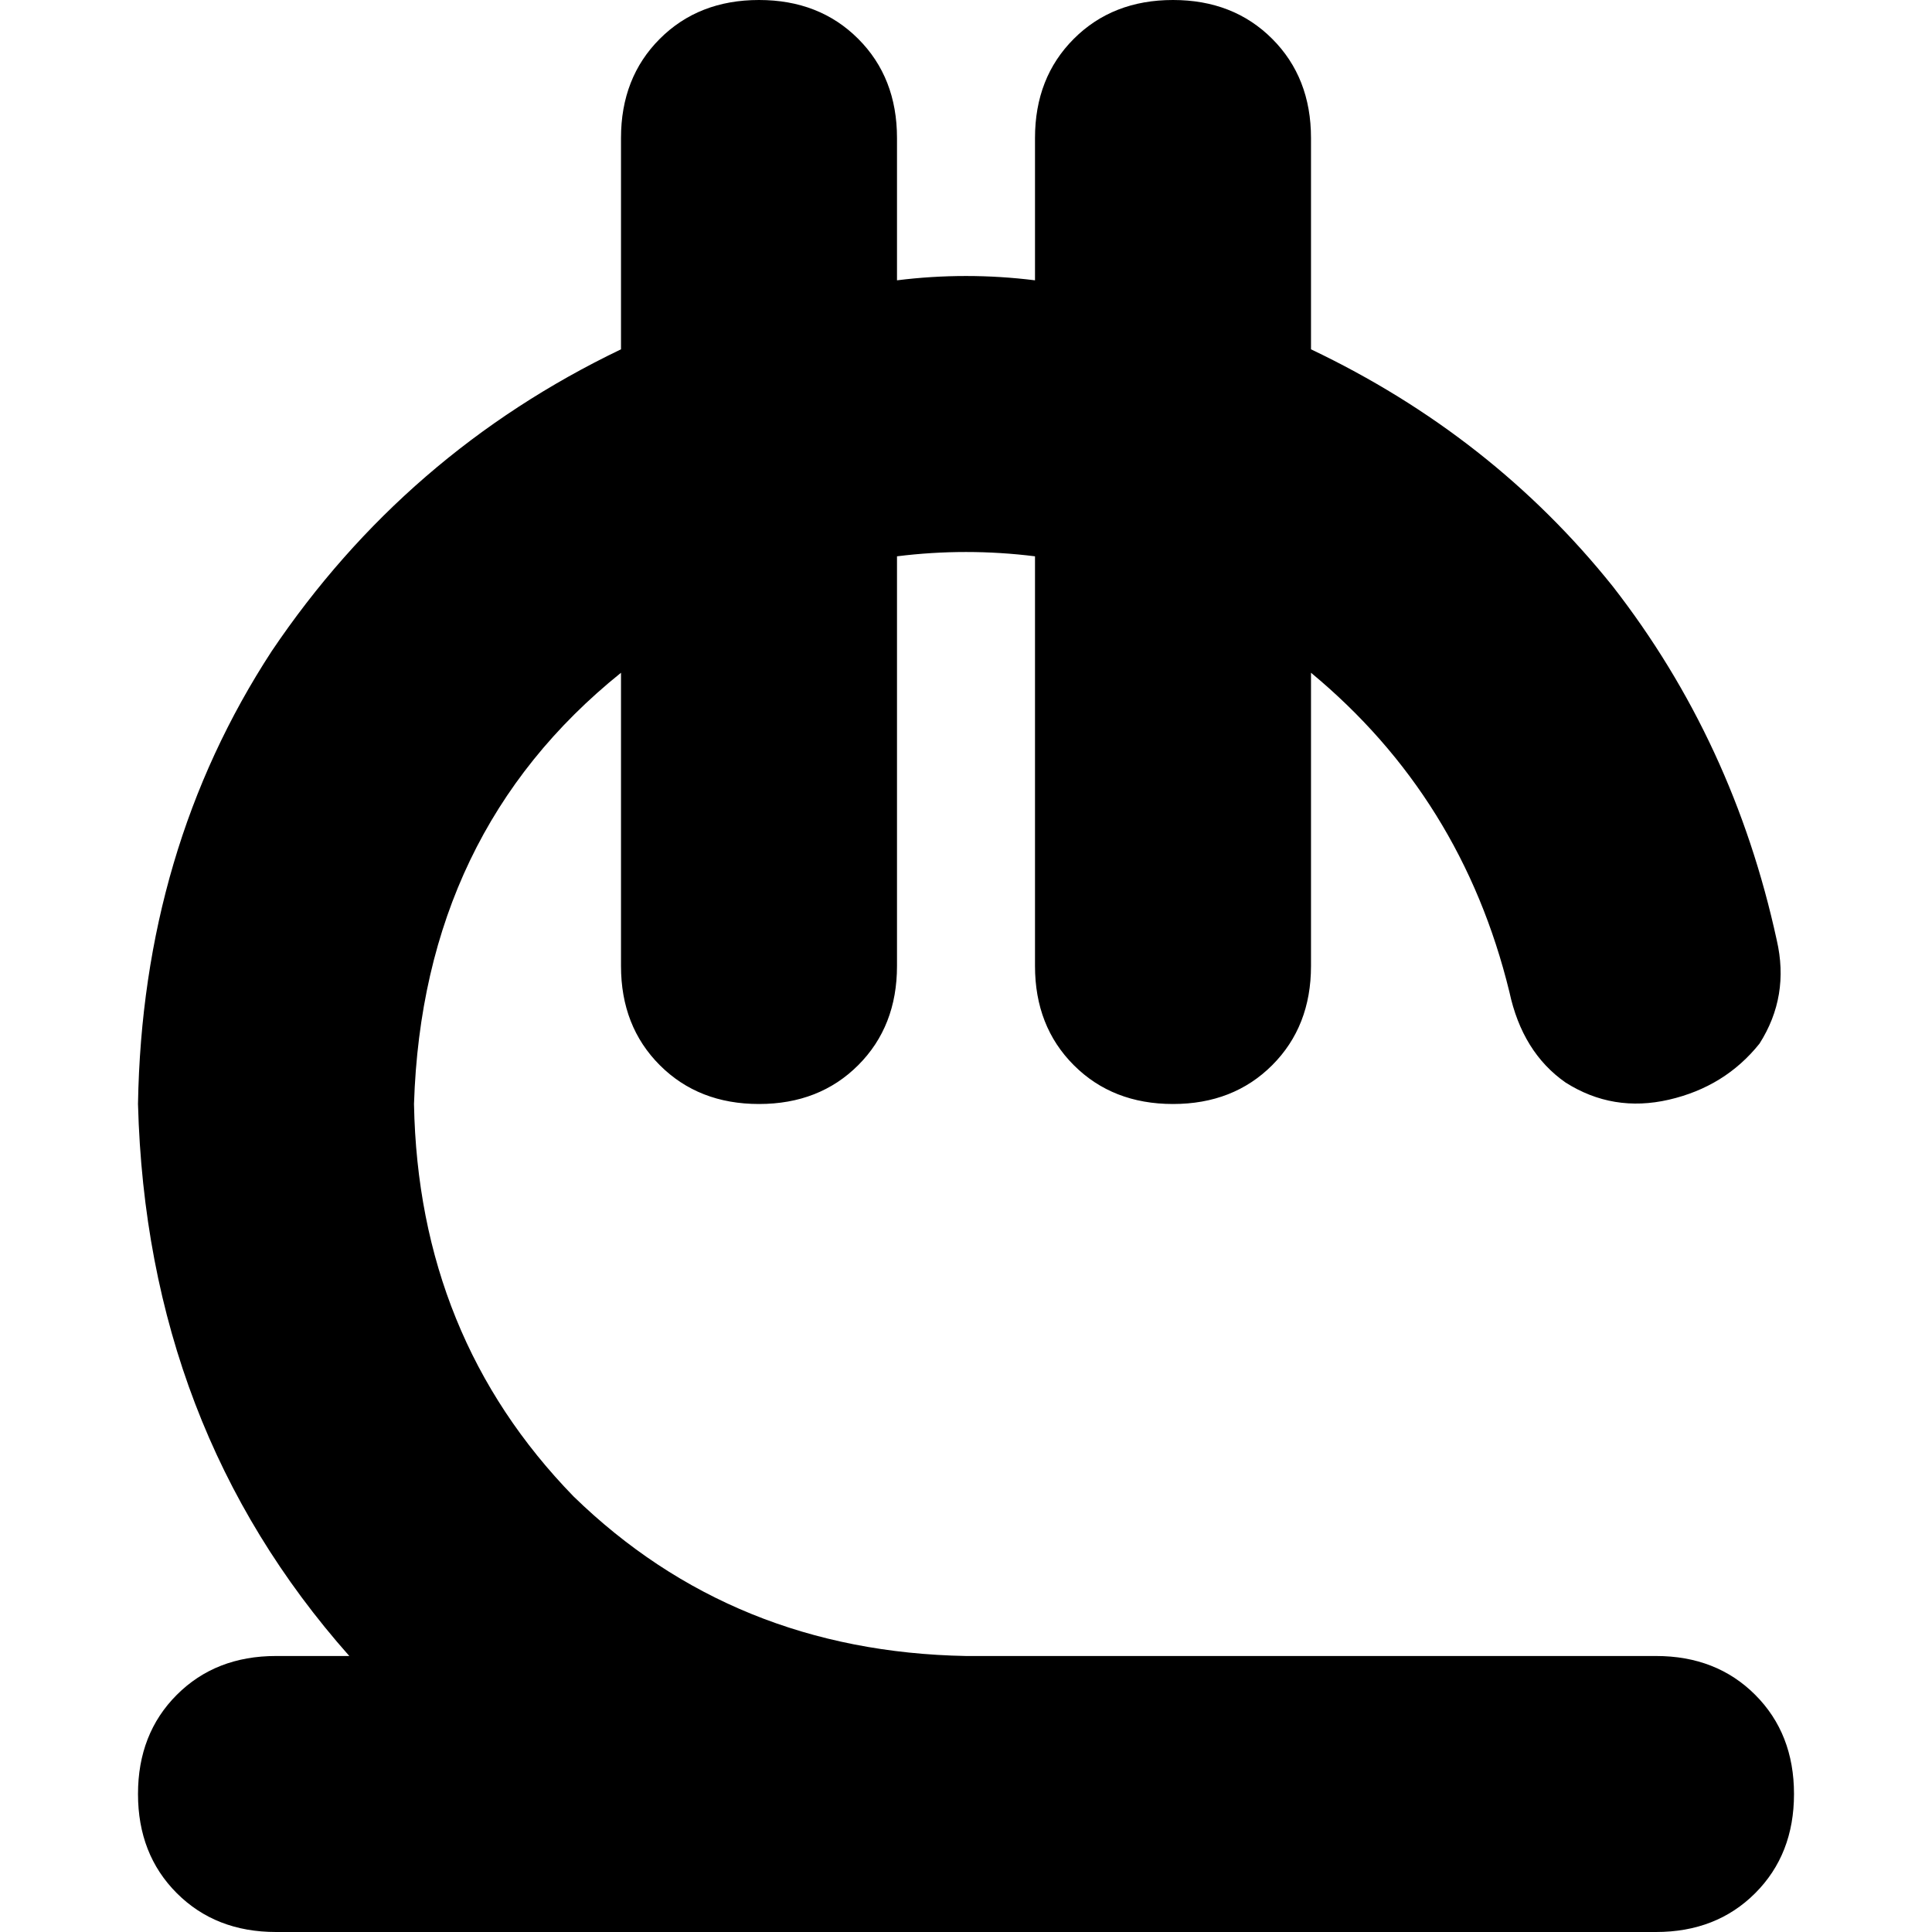 <svg xmlns="http://www.w3.org/2000/svg" viewBox="0 0 512 512">
  <path d="M 201.143 0 Q 217.143 0 227.429 10.286 L 227.429 10.286 L 227.429 10.286 Q 237.714 20.571 237.714 36.571 L 237.714 74.286 L 237.714 74.286 Q 246.857 73.143 256 73.143 Q 265.143 73.143 274.286 74.286 L 274.286 36.571 L 274.286 36.571 Q 274.286 20.571 284.571 10.286 Q 294.857 0 310.857 0 Q 326.857 0 337.143 10.286 Q 347.429 20.571 347.429 36.571 L 347.429 92.571 L 347.429 92.571 Q 395.429 115.429 427.429 155.429 Q 459.429 196.571 470.857 249.143 Q 474.286 264 466.286 276.571 Q 457.143 288 442.286 291.429 Q 427.429 294.857 414.857 286.857 Q 403.429 278.857 400 262.857 Q 387.429 211.429 347.429 178.286 L 347.429 256 L 347.429 256 Q 347.429 272 337.143 282.286 Q 326.857 292.571 310.857 292.571 Q 294.857 292.571 284.571 282.286 Q 274.286 272 274.286 256 L 274.286 147.429 L 274.286 147.429 Q 265.143 146.286 256 146.286 Q 246.857 146.286 237.714 147.429 L 237.714 256 L 237.714 256 Q 237.714 272 227.429 282.286 Q 217.143 292.571 201.143 292.571 Q 185.143 292.571 174.857 282.286 Q 164.571 272 164.571 256 L 164.571 178.286 L 164.571 178.286 Q 112 220.571 109.714 292.571 Q 110.857 354.286 152 396.571 Q 194.286 437.714 256 438.857 L 438.857 438.857 L 438.857 438.857 Q 454.857 438.857 465.143 449.143 Q 475.429 459.429 475.429 475.429 Q 475.429 491.429 465.143 501.714 Q 454.857 512 438.857 512 L 256 512 L 73.143 512 Q 57.143 512 46.857 501.714 Q 36.571 491.429 36.571 475.429 Q 36.571 459.429 46.857 449.143 Q 57.143 438.857 73.143 438.857 L 92.571 438.857 L 92.571 438.857 Q 38.857 378.286 36.571 292.571 Q 37.714 225.143 72 172.571 Q 107.429 120 164.571 92.571 L 164.571 36.571 L 164.571 36.571 Q 164.571 20.571 174.857 10.286 Q 185.143 0 201.143 0 L 201.143 0 Z" />
</svg>